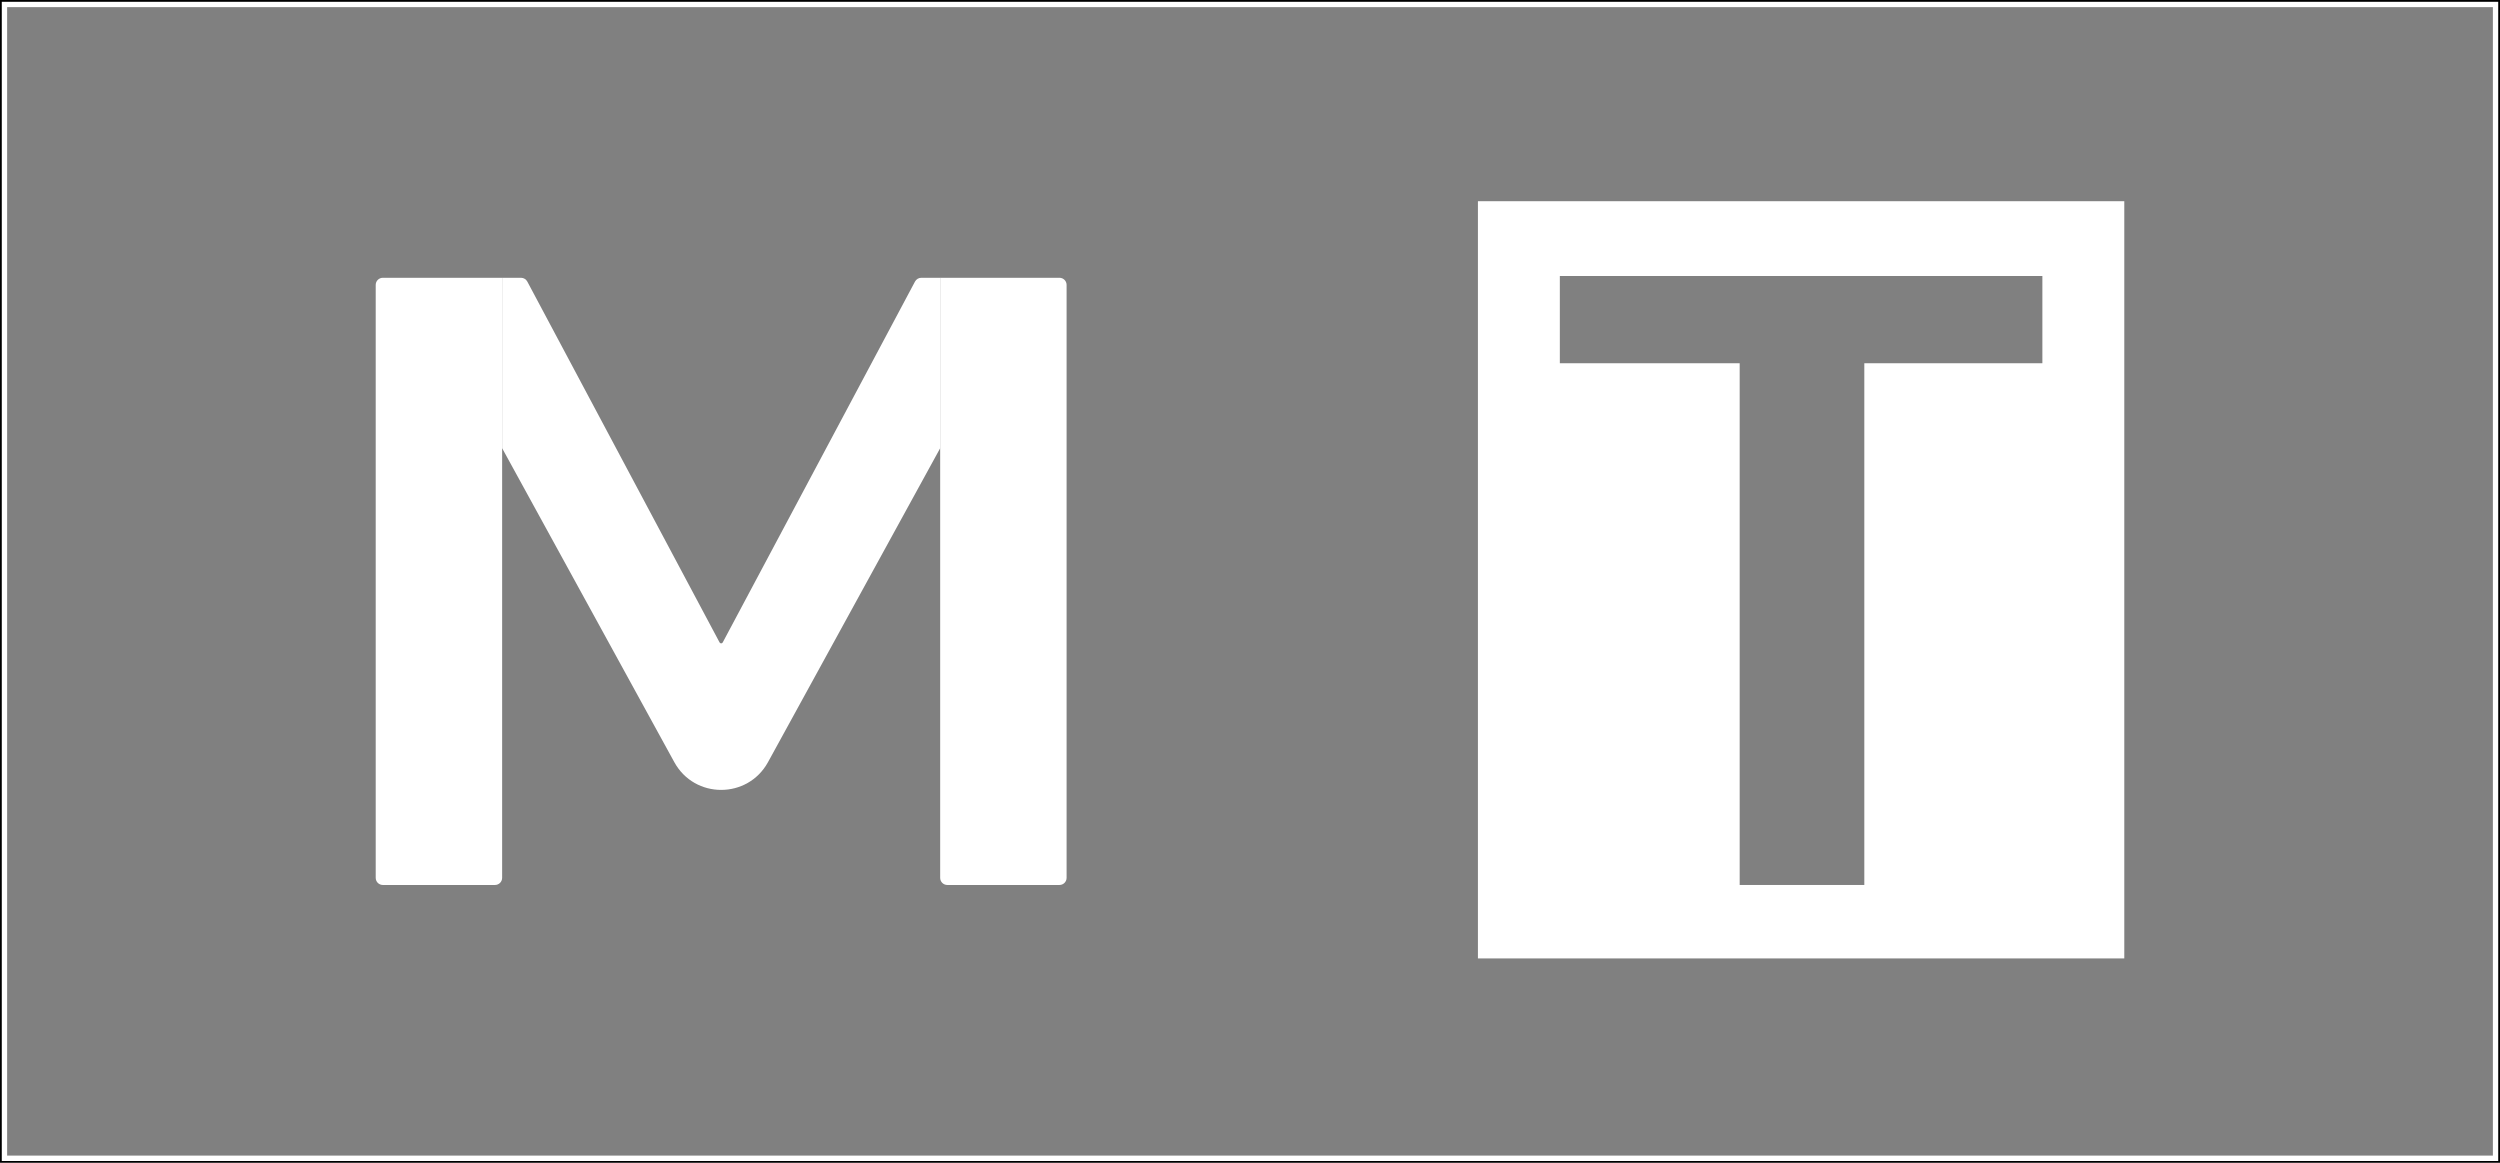 <svg width="1404" height="653" viewBox="0 0 1404 653" fill="none" xmlns="http://www.w3.org/2000/svg">
<rect x="0" y="0" width="1404" height="653" fill="#808080" stroke="none"/>
<g clip-path="url(#clip0_80_36)">
<path d="M211 160C211 157.791 212.791 156 215 156H282V493C282 495.209 280.209 497 278 497H215C212.791 497 211 495.209 211 493V160Z" fill="white"/>
<path d="M528 156H595C597.209 156 599 157.791 599 160V493C599 495.209 597.209 497 595 497H532C529.791 497 528 495.209 528 493V156Z" fill="white"/>
<path d="M282 251.711V156H292.599C294.077 156 295.434 156.815 296.129 158.119L404.117 360.795C404.494 361.501 405.506 361.501 405.883 360.795L513.871 158.119C514.566 156.815 515.923 156 517.401 156H528V251.711L431.304 428.034C419.916 448.801 390.084 448.801 378.696 428.034L282 251.711Z" fill="white"/>
<rect x="2" y="2" width="1400" height="649" stroke="white" stroke-width="4"/>
<path fill-rule="evenodd" clip-rule="evenodd" d="M830 113H1193V538.25H830V113ZM876 155H1147V204H1047V497H977V204H876V155Z" fill="white"/>
</g>
<rect x="0.5" y="0.5" width="1403" height="652" stroke="black"/>
<defs>
<clipPath id="clip0_80_36">
<rect width="1404" height="653" fill="white"/>
</clipPath>
</defs>
</svg>
